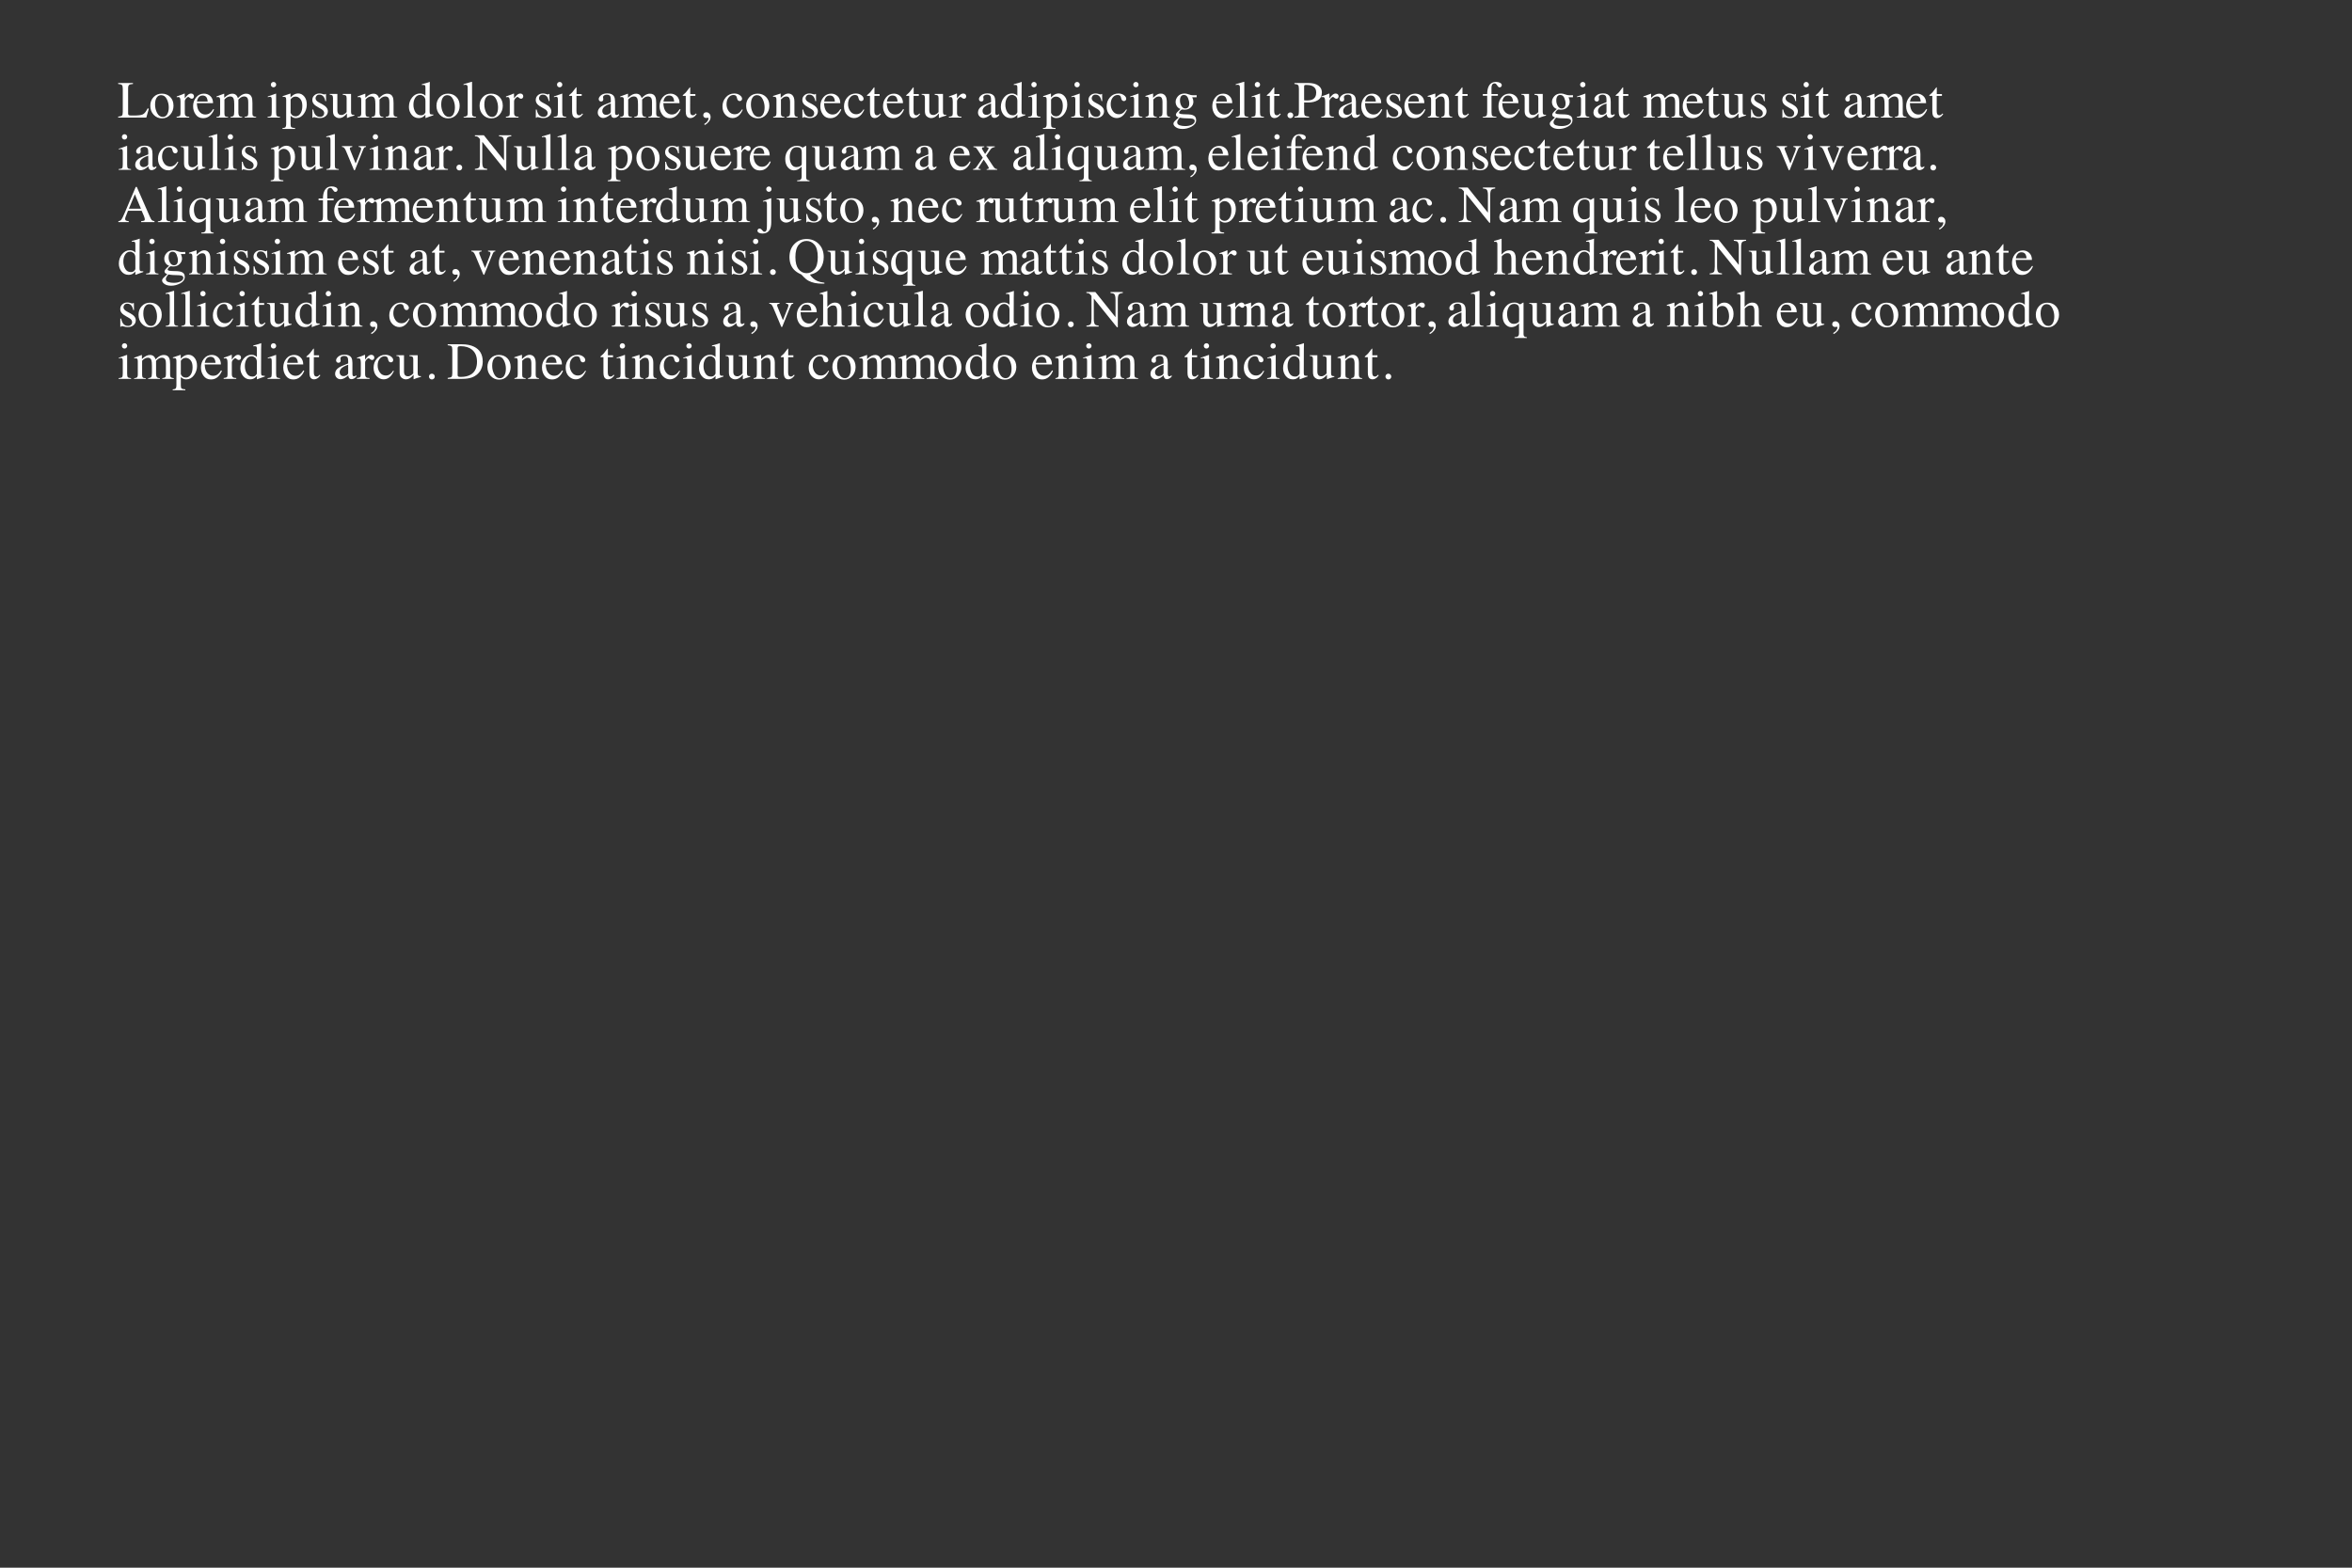 <?xml version="1.0" encoding="UTF-8"?>
<svg xmlns="http://www.w3.org/2000/svg" xmlns:xlink="http://www.w3.org/1999/xlink" width="600pt" height="400pt" viewBox="0 0 600 400" version="1.1">
<rect x="0" y="0" width="600" height="400" fill="#333333" stroke="none"/>
<defs>
<g>
<symbol overflow="visible" id="glyph0-0">
<path style="stroke:none;" d="M 0.215 0 L 0.215 -8.82 L 9.316 -8.82 L 9.316 0 Z M 8.117 -1.199 L 8.117 -7.625 L 1.414 -7.625 L 1.414 -1.199 Z "/>
</symbol>
<symbol overflow="visible" id="glyph0-1">
<path style="stroke:none;" d="M 0.148 -0.242 C 0.641 -0.293 0.957 -0.379 1.102 -0.504 C 1.25 -0.629 1.32 -0.941 1.32 -1.445 L 1.32 -7.375 C 1.32 -7.848 1.25 -8.16 1.105 -8.305 C 0.965 -8.449 0.645 -8.539 0.148 -8.574 L 0.148 -8.82 L 3.918 -8.82 L 3.918 -8.574 C 3.43 -8.547 3.102 -8.469 2.934 -8.332 C 2.766 -8.199 2.684 -7.91 2.684 -7.469 L 2.684 -1.062 C 2.684 -0.914 2.707 -0.797 2.758 -0.711 C 2.809 -0.629 2.918 -0.574 3.086 -0.555 C 3.188 -0.539 3.289 -0.531 3.402 -0.527 C 3.512 -0.523 3.719 -0.52 4.023 -0.52 C 5.207 -0.52 6.008 -0.617 6.426 -0.812 C 6.844 -1.008 7.246 -1.508 7.637 -2.312 L 7.977 -2.312 L 7.324 0 L 0.148 0 Z "/>
</symbol>
<symbol overflow="visible" id="glyph0-2">
<path style="stroke:none;" d="M 0.34 -3.02 C 0.34 -3.883 0.613 -4.613 1.16 -5.211 C 1.711 -5.809 2.418 -6.105 3.281 -6.105 C 4.141 -6.105 4.852 -5.824 5.418 -5.262 C 5.98 -4.695 6.262 -3.945 6.262 -3.008 C 6.262 -2.145 5.988 -1.395 5.441 -0.754 C 4.895 -0.117 4.188 0.203 3.32 0.203 C 2.488 0.203 1.781 -0.105 1.203 -0.715 C 0.625 -1.328 0.34 -2.098 0.34 -3.02 Z M 3.098 -5.715 C 2.754 -5.715 2.457 -5.602 2.207 -5.379 C 1.773 -4.984 1.555 -4.301 1.555 -3.332 C 1.555 -2.559 1.73 -1.84 2.078 -1.172 C 2.43 -0.504 2.914 -0.168 3.535 -0.168 C 4.02 -0.168 4.395 -0.395 4.656 -0.84 C 4.922 -1.285 5.051 -1.871 5.051 -2.598 C 5.051 -3.348 4.887 -4.055 4.551 -4.719 C 4.215 -5.383 3.734 -5.715 3.098 -5.715 Z "/>
</symbol>
<symbol overflow="visible" id="glyph0-3">
<path style="stroke:none;" d="M 0.059 -0.215 C 0.457 -0.25 0.723 -0.32 0.852 -0.426 C 0.984 -0.531 1.047 -0.758 1.047 -1.105 L 1.047 -4.043 C 1.047 -4.473 1.008 -4.781 0.926 -4.965 C 0.848 -5.148 0.699 -5.242 0.488 -5.242 C 0.445 -5.242 0.387 -5.234 0.316 -5.223 C 0.246 -5.215 0.168 -5.199 0.09 -5.184 L 0.09 -5.398 C 0.34 -5.484 0.594 -5.574 0.852 -5.664 C 1.113 -5.754 1.293 -5.82 1.395 -5.859 C 1.609 -5.941 1.832 -6.035 2.062 -6.141 C 2.094 -6.141 2.113 -6.129 2.117 -6.105 C 2.125 -6.086 2.129 -6.039 2.129 -5.969 L 2.129 -4.902 C 2.406 -5.289 2.676 -5.59 2.934 -5.809 C 3.191 -6.023 3.461 -6.133 3.738 -6.133 C 3.957 -6.133 4.137 -6.066 4.277 -5.934 C 4.418 -5.801 4.484 -5.637 4.484 -5.438 C 4.484 -5.258 4.434 -5.109 4.324 -4.988 C 4.219 -4.867 4.086 -4.805 3.926 -4.805 C 3.762 -4.805 3.594 -4.879 3.426 -5.031 C 3.262 -5.184 3.129 -5.262 3.035 -5.262 C 2.883 -5.262 2.695 -5.137 2.473 -4.891 C 2.254 -4.648 2.141 -4.395 2.141 -4.133 L 2.141 -1.199 C 2.141 -0.824 2.23 -0.566 2.402 -0.418 C 2.574 -0.273 2.863 -0.207 3.27 -0.215 L 3.27 0 L 0.059 0 Z "/>
</symbol>
<symbol overflow="visible" id="glyph0-4">
<path style="stroke:none;" d="M 3.055 -6.105 C 3.664 -6.105 4.203 -5.895 4.66 -5.473 C 5.121 -5.051 5.352 -4.449 5.352 -3.672 L 1.219 -3.672 C 1.262 -2.664 1.488 -1.93 1.902 -1.473 C 2.312 -1.012 2.801 -0.781 3.367 -0.781 C 3.82 -0.781 4.207 -0.902 4.52 -1.141 C 4.832 -1.379 5.121 -1.715 5.383 -2.156 L 5.613 -2.078 C 5.434 -1.527 5.102 -1.016 4.613 -0.547 C 4.125 -0.078 3.527 0.156 2.82 0.156 C 2.004 0.156 1.371 -0.152 0.926 -0.77 C 0.48 -1.387 0.262 -2.094 0.262 -2.898 C 0.262 -3.77 0.52 -4.523 1.035 -5.156 C 1.551 -5.789 2.223 -6.105 3.055 -6.105 Z M 2.676 -5.633 C 2.18 -5.633 1.805 -5.414 1.543 -4.973 C 1.402 -4.738 1.305 -4.445 1.242 -4.09 L 3.992 -4.09 C 3.945 -4.523 3.859 -4.848 3.742 -5.059 C 3.531 -5.441 3.176 -5.633 2.676 -5.633 Z "/>
</symbol>
<symbol overflow="visible" id="glyph0-5">
<path style="stroke:none;" d="M 0.215 -0.168 C 0.555 -0.199 0.777 -0.258 0.891 -0.34 C 1.066 -0.465 1.152 -0.715 1.152 -1.094 L 1.152 -4.461 C 1.152 -4.781 1.109 -4.992 1.023 -5.09 C 0.941 -5.191 0.801 -5.242 0.605 -5.242 C 0.516 -5.242 0.445 -5.238 0.398 -5.227 C 0.355 -5.219 0.301 -5.203 0.242 -5.184 L 0.242 -5.41 L 0.711 -5.566 C 0.879 -5.621 1.156 -5.727 1.543 -5.871 C 1.93 -6.02 2.133 -6.094 2.156 -6.094 C 2.176 -6.094 2.191 -6.082 2.195 -6.062 C 2.199 -6.039 2.199 -6 2.199 -5.938 L 2.199 -5.059 C 2.629 -5.449 3 -5.719 3.312 -5.867 C 3.625 -6.02 3.949 -6.094 4.277 -6.094 C 4.723 -6.094 5.082 -5.941 5.344 -5.637 C 5.484 -5.473 5.598 -5.25 5.691 -4.969 C 6.012 -5.293 6.293 -5.535 6.531 -5.691 C 6.941 -5.961 7.363 -6.094 7.793 -6.094 C 8.492 -6.094 8.957 -5.809 9.191 -5.242 C 9.328 -4.922 9.395 -4.41 9.395 -3.719 L 9.395 -1.016 C 9.395 -0.707 9.461 -0.496 9.598 -0.387 C 9.734 -0.277 9.98 -0.203 10.34 -0.168 L 10.34 0 L 7.402 0 L 7.402 -0.184 C 7.781 -0.219 8.027 -0.293 8.148 -0.41 C 8.266 -0.527 8.328 -0.766 8.328 -1.125 L 8.328 -3.934 C 8.328 -4.355 8.281 -4.664 8.191 -4.863 C 8.031 -5.219 7.715 -5.398 7.246 -5.398 C 6.965 -5.398 6.684 -5.305 6.406 -5.117 C 6.246 -5.008 6.047 -4.836 5.812 -4.598 L 5.812 -1.262 C 5.812 -0.91 5.875 -0.645 6 -0.461 C 6.125 -0.281 6.383 -0.184 6.785 -0.168 L 6.785 0 L 3.797 0 L 3.797 -0.168 C 4.207 -0.223 4.469 -0.32 4.582 -0.469 C 4.695 -0.617 4.754 -0.98 4.754 -1.555 L 4.754 -3.379 C 4.754 -4.047 4.711 -4.508 4.621 -4.758 C 4.48 -5.184 4.176 -5.398 3.711 -5.398 C 3.445 -5.398 3.188 -5.324 2.93 -5.18 C 2.672 -5.035 2.449 -4.844 2.254 -4.609 L 2.254 -1.047 C 2.254 -0.719 2.309 -0.492 2.426 -0.363 C 2.539 -0.238 2.789 -0.172 3.176 -0.168 L 3.176 0 L 0.215 0 Z "/>
</symbol>
<symbol overflow="visible" id="glyph0-6">
<g>
</g>
</symbol>
<symbol overflow="visible" id="glyph0-7">
<path style="stroke:none;" d="M 1.094 -8.406 C 1.094 -8.594 1.16 -8.754 1.289 -8.887 C 1.418 -9.02 1.578 -9.09 1.77 -9.09 C 1.957 -9.09 2.117 -9.023 2.25 -8.891 C 2.383 -8.758 2.449 -8.598 2.449 -8.406 C 2.449 -8.219 2.383 -8.059 2.25 -7.926 C 2.117 -7.793 1.957 -7.727 1.77 -7.727 C 1.578 -7.727 1.418 -7.793 1.289 -7.926 C 1.16 -8.059 1.094 -8.219 1.094 -8.406 Z M 0.262 -0.184 C 0.727 -0.227 1.02 -0.305 1.141 -0.418 C 1.262 -0.535 1.32 -0.848 1.32 -1.355 L 1.32 -4.461 C 1.32 -4.742 1.301 -4.938 1.262 -5.047 C 1.199 -5.223 1.062 -5.312 0.852 -5.312 C 0.805 -5.312 0.758 -5.309 0.711 -5.301 C 0.668 -5.293 0.535 -5.258 0.32 -5.195 L 0.32 -5.398 L 0.598 -5.488 C 1.359 -5.734 1.887 -5.922 2.188 -6.047 C 2.309 -6.102 2.387 -6.125 2.422 -6.125 C 2.43 -6.094 2.434 -6.062 2.434 -6.027 L 2.434 -1.355 C 2.434 -0.859 2.496 -0.551 2.613 -0.422 C 2.734 -0.297 3.004 -0.219 3.426 -0.184 L 3.426 0 L 0.262 0 Z "/>
</symbol>
<symbol overflow="visible" id="glyph0-8">
<path style="stroke:none;" d="M 2.129 -1.199 C 2.242 -0.902 2.41 -0.684 2.633 -0.535 C 2.855 -0.391 3.121 -0.32 3.426 -0.32 C 3.895 -0.32 4.293 -0.551 4.625 -1.02 C 4.957 -1.484 5.125 -2.137 5.125 -2.969 C 5.125 -3.766 4.949 -4.363 4.605 -4.758 C 4.262 -5.152 3.859 -5.352 3.406 -5.352 C 3.086 -5.352 2.789 -5.254 2.527 -5.055 C 2.262 -4.859 2.129 -4.664 2.129 -4.473 Z M 0.059 2.688 C 0.465 2.664 0.727 2.574 0.836 2.43 C 0.945 2.281 1.004 2.047 1.004 1.73 L 1.004 -4.52 C 1.004 -4.848 0.961 -5.059 0.883 -5.152 C 0.801 -5.246 0.652 -5.293 0.43 -5.293 C 0.383 -5.293 0.336 -5.289 0.297 -5.285 C 0.254 -5.281 0.195 -5.273 0.117 -5.262 L 0.117 -5.477 L 0.734 -5.676 C 0.758 -5.68 1.195 -5.832 2.043 -6.125 C 2.066 -6.125 2.082 -6.117 2.094 -6.098 C 2.105 -6.078 2.109 -6.055 2.109 -6.027 L 2.109 -5.148 C 2.395 -5.438 2.648 -5.648 2.863 -5.789 C 3.254 -6.031 3.656 -6.152 4.07 -6.152 C 4.668 -6.152 5.184 -5.898 5.613 -5.387 C 6.047 -4.879 6.262 -4.18 6.262 -3.293 C 6.262 -2.426 6.004 -1.637 5.484 -0.93 C 4.965 -0.223 4.312 0.129 3.527 0.129 C 3.285 0.129 3.074 0.102 2.898 0.039 C 2.621 -0.051 2.363 -0.219 2.129 -0.461 L 2.129 1.668 C 2.129 2.105 2.199 2.375 2.344 2.473 C 2.488 2.574 2.801 2.641 3.281 2.676 L 3.281 2.902 L 0.059 2.902 Z "/>
</symbol>
<symbol overflow="visible" id="glyph0-9">
<path style="stroke:none;" d="M 0.691 -2.051 L 0.906 -2.051 C 1.004 -1.555 1.141 -1.176 1.309 -0.91 C 1.613 -0.426 2.059 -0.184 2.645 -0.184 C 2.969 -0.184 3.227 -0.273 3.414 -0.453 C 3.602 -0.633 3.699 -0.867 3.699 -1.152 C 3.699 -1.336 3.645 -1.512 3.535 -1.68 C 3.426 -1.848 3.234 -2.016 2.961 -2.176 L 2.234 -2.59 C 1.699 -2.879 1.305 -3.168 1.055 -3.457 C 0.805 -3.746 0.676 -4.09 0.676 -4.484 C 0.676 -4.973 0.852 -5.371 1.199 -5.684 C 1.547 -5.996 1.98 -6.152 2.508 -6.152 C 2.738 -6.152 2.988 -6.109 3.266 -6.023 C 3.539 -5.938 3.695 -5.891 3.73 -5.891 C 3.809 -5.891 3.863 -5.902 3.898 -5.926 C 3.934 -5.945 3.965 -5.98 3.992 -6.027 L 4.148 -6.027 L 4.191 -4.211 L 3.992 -4.211 C 3.906 -4.633 3.785 -4.961 3.641 -5.195 C 3.371 -5.629 2.98 -5.848 2.473 -5.848 C 2.168 -5.848 1.93 -5.754 1.758 -5.566 C 1.586 -5.379 1.496 -5.16 1.496 -4.91 C 1.496 -4.512 1.797 -4.152 2.395 -3.84 L 3.254 -3.379 C 4.18 -2.875 4.641 -2.289 4.641 -1.621 C 4.641 -1.109 4.449 -0.691 4.066 -0.363 C 3.684 -0.039 3.18 0.125 2.559 0.125 C 2.297 0.125 2.004 0.082 1.672 -0.008 C 1.344 -0.094 1.148 -0.137 1.086 -0.137 C 1.035 -0.137 0.988 -0.117 0.949 -0.082 C 0.91 -0.043 0.883 0 0.859 0.051 L 0.691 0.051 Z "/>
</symbol>
<symbol overflow="visible" id="glyph0-10">
<path style="stroke:none;" d="M 2.062 -6.027 L 2.062 -1.863 C 2.062 -1.566 2.105 -1.332 2.188 -1.152 C 2.348 -0.824 2.645 -0.656 3.074 -0.656 C 3.367 -0.656 3.656 -0.754 3.938 -0.949 C 4.098 -1.059 4.262 -1.207 4.426 -1.398 L 4.426 -4.969 C 4.426 -5.301 4.363 -5.52 4.23 -5.625 C 4.102 -5.73 3.84 -5.793 3.449 -5.812 L 3.449 -6.027 L 5.555 -6.027 L 5.555 -1.445 C 5.555 -1.148 5.605 -0.945 5.711 -0.836 C 5.82 -0.727 6.043 -0.676 6.387 -0.691 L 6.387 -0.508 C 6.148 -0.441 5.973 -0.395 5.859 -0.359 C 5.746 -0.328 5.559 -0.27 5.293 -0.184 C 5.18 -0.145 4.934 -0.051 4.551 0.098 C 4.527 0.098 4.516 0.086 4.512 0.066 C 4.508 0.047 4.504 0.027 4.504 0 L 4.504 -1.047 C 4.211 -0.695 3.941 -0.438 3.699 -0.266 C 3.328 -0.008 2.938 0.125 2.527 0.125 C 2.148 0.125 1.793 -0.012 1.457 -0.281 C 1.121 -0.547 0.949 -0.988 0.949 -1.613 L 0.949 -4.992 C 0.949 -5.34 0.875 -5.574 0.73 -5.691 C 0.633 -5.766 0.43 -5.816 0.117 -5.848 L 0.117 -6.027 Z "/>
</symbol>
<symbol overflow="visible" id="glyph0-11">
<path style="stroke:none;" d="M 3.156 -6.152 C 3.473 -6.152 3.766 -6.082 4.031 -5.945 C 4.203 -5.852 4.371 -5.727 4.531 -5.566 L 4.531 -7.637 C 4.531 -7.902 4.5 -8.082 4.441 -8.184 C 4.383 -8.285 4.246 -8.332 4.023 -8.332 C 3.973 -8.332 3.926 -8.332 3.887 -8.328 C 3.848 -8.324 3.762 -8.312 3.625 -8.301 L 3.625 -8.516 L 4.16 -8.652 C 4.355 -8.703 4.551 -8.758 4.746 -8.816 C 4.941 -8.871 5.113 -8.926 5.262 -8.977 C 5.332 -9 5.445 -9.039 5.605 -9.102 L 5.645 -9.09 L 5.633 -8.406 C 5.629 -8.156 5.621 -7.902 5.617 -7.641 C 5.613 -7.379 5.613 -7.117 5.613 -6.863 L 5.598 -1.543 C 5.598 -1.262 5.633 -1.062 5.703 -0.949 C 5.773 -0.836 5.957 -0.781 6.258 -0.781 C 6.305 -0.781 6.352 -0.781 6.398 -0.785 C 6.445 -0.785 6.496 -0.793 6.543 -0.801 L 6.543 -0.586 C 6.516 -0.578 6.203 -0.469 5.598 -0.262 L 4.578 0.125 L 4.531 0.066 L 4.531 -0.734 C 4.289 -0.469 4.078 -0.281 3.898 -0.168 C 3.582 0.027 3.215 0.125 2.801 0.125 C 2.062 0.125 1.465 -0.16 1.004 -0.73 C 0.547 -1.301 0.32 -1.965 0.32 -2.715 C 0.32 -3.656 0.594 -4.465 1.141 -5.141 C 1.691 -5.816 2.363 -6.152 3.156 -6.152 Z M 3.398 -0.578 C 3.738 -0.578 4.012 -0.68 4.219 -0.879 C 4.426 -1.078 4.531 -1.266 4.531 -1.445 L 4.531 -4.238 C 4.531 -4.801 4.379 -5.199 4.078 -5.434 C 3.777 -5.664 3.484 -5.781 3.195 -5.781 C 2.648 -5.781 2.223 -5.539 1.922 -5.055 C 1.617 -4.57 1.465 -3.977 1.465 -3.27 C 1.465 -2.57 1.625 -1.945 1.949 -1.398 C 2.273 -0.852 2.758 -0.578 3.398 -0.578 Z "/>
</symbol>
<symbol overflow="visible" id="glyph0-12">
<path style="stroke:none;" d="M 0.273 -0.184 C 0.676 -0.223 0.949 -0.301 1.094 -0.426 C 1.238 -0.551 1.309 -0.793 1.309 -1.152 L 1.309 -7.512 C 1.309 -7.801 1.285 -7.996 1.238 -8.105 C 1.152 -8.289 0.973 -8.379 0.711 -8.379 C 0.648 -8.379 0.582 -8.371 0.512 -8.359 C 0.441 -8.348 0.348 -8.328 0.242 -8.301 L 0.242 -8.516 C 0.828 -8.672 1.531 -8.879 2.355 -9.141 C 2.387 -9.141 2.406 -9.129 2.41 -9.102 C 2.418 -9.074 2.422 -9.02 2.422 -8.934 L 2.422 -1.125 C 2.422 -0.75 2.488 -0.504 2.617 -0.395 C 2.746 -0.285 3.016 -0.211 3.426 -0.184 L 3.426 0 L 0.273 0 Z "/>
</symbol>
<symbol overflow="visible" id="glyph0-13">
<path style="stroke:none;" d="M 3.391 -6.004 L 3.391 -5.535 L 2.062 -5.535 L 2.051 -1.785 C 2.051 -1.453 2.078 -1.203 2.137 -1.035 C 2.238 -0.734 2.445 -0.586 2.746 -0.586 C 2.902 -0.586 3.039 -0.621 3.152 -0.695 C 3.27 -0.77 3.402 -0.887 3.547 -1.047 L 3.719 -0.906 L 3.574 -0.711 C 3.348 -0.406 3.109 -0.191 2.859 -0.066 C 2.605 0.059 2.363 0.125 2.129 0.125 C 1.617 0.125 1.27 -0.105 1.086 -0.559 C 0.988 -0.809 0.938 -1.148 0.938 -1.59 L 0.938 -5.535 L 0.227 -5.535 C 0.207 -5.547 0.191 -5.559 0.18 -5.574 C 0.168 -5.586 0.164 -5.602 0.164 -5.625 C 0.164 -5.668 0.172 -5.703 0.191 -5.727 C 0.211 -5.75 0.273 -5.805 0.379 -5.891 C 0.676 -6.141 0.895 -6.34 1.023 -6.492 C 1.156 -6.648 1.469 -7.055 1.961 -7.715 C 2.016 -7.715 2.051 -7.711 2.059 -7.703 C 2.07 -7.695 2.078 -7.66 2.078 -7.605 L 2.078 -6.004 Z "/>
</symbol>
<symbol overflow="visible" id="glyph0-14">
<path style="stroke:none;" d="M 3.82 -3.605 C 3.32 -3.441 2.91 -3.258 2.586 -3.059 C 1.961 -2.672 1.648 -2.234 1.648 -1.746 C 1.648 -1.352 1.777 -1.059 2.039 -0.871 C 2.207 -0.75 2.395 -0.691 2.605 -0.691 C 2.891 -0.691 3.164 -0.77 3.426 -0.93 C 3.691 -1.09 3.82 -1.297 3.82 -1.543 Z M 0.488 -1.297 C 0.488 -1.926 0.805 -2.449 1.434 -2.871 C 1.832 -3.133 2.629 -3.484 3.82 -3.934 L 3.82 -4.484 C 3.82 -4.93 3.777 -5.238 3.691 -5.41 C 3.543 -5.699 3.238 -5.848 2.773 -5.848 C 2.551 -5.848 2.34 -5.789 2.141 -5.676 C 1.941 -5.559 1.844 -5.398 1.844 -5.195 C 1.844 -5.145 1.852 -5.055 1.875 -4.93 C 1.898 -4.809 1.906 -4.73 1.906 -4.695 C 1.906 -4.453 1.828 -4.281 1.668 -4.188 C 1.574 -4.129 1.469 -4.102 1.34 -4.102 C 1.145 -4.102 0.996 -4.164 0.891 -4.293 C 0.789 -4.422 0.734 -4.562 0.734 -4.719 C 0.734 -5.023 0.922 -5.34 1.297 -5.672 C 1.672 -6.004 2.223 -6.172 2.949 -6.172 C 3.793 -6.172 4.363 -5.898 4.66 -5.352 C 4.82 -5.051 4.902 -4.617 4.902 -4.043 L 4.902 -1.434 C 4.902 -1.18 4.918 -1.008 4.953 -0.91 C 5.012 -0.742 5.129 -0.656 5.305 -0.656 C 5.406 -0.656 5.488 -0.672 5.555 -0.703 C 5.617 -0.734 5.73 -0.809 5.891 -0.926 L 5.891 -0.586 C 5.754 -0.418 5.602 -0.277 5.441 -0.168 C 5.199 -0.004 4.953 0.078 4.699 0.078 C 4.406 0.078 4.191 -0.016 4.059 -0.207 C 3.926 -0.398 3.855 -0.629 3.84 -0.891 C 3.512 -0.605 3.23 -0.395 2.996 -0.254 C 2.602 -0.02 2.223 0.098 1.867 0.098 C 1.496 0.098 1.172 -0.035 0.898 -0.297 C 0.625 -0.559 0.488 -0.891 0.488 -1.297 Z "/>
</symbol>
<symbol overflow="visible" id="glyph0-15">
<path style="stroke:none;" d="M 3.27 -0.137 C 3.27 0.301 3.109 0.711 2.793 1.086 C 2.477 1.465 2.137 1.734 1.77 1.902 L 1.648 1.641 C 2.062 1.406 2.352 1.152 2.508 0.879 C 2.668 0.605 2.746 0.379 2.746 0.195 C 2.746 0.133 2.727 0.094 2.688 0.078 C 2.648 0.062 2.609 0.051 2.566 0.051 L 2.129 0.098 C 1.945 0.098 1.781 0.039 1.629 -0.082 C 1.477 -0.199 1.398 -0.375 1.398 -0.598 C 1.398 -0.773 1.461 -0.941 1.59 -1.105 C 1.715 -1.27 1.922 -1.355 2.207 -1.355 C 2.48 -1.355 2.727 -1.246 2.941 -1.031 C 3.16 -0.816 3.27 -0.52 3.27 -0.137 Z "/>
</symbol>
<symbol overflow="visible" id="glyph0-16">
<path style="stroke:none;" d="M 3.312 -6.141 C 3.855 -6.141 4.324 -6 4.715 -5.719 C 5.109 -5.438 5.305 -5.133 5.305 -4.797 C 5.305 -4.656 5.258 -4.52 5.156 -4.398 C 5.055 -4.273 4.902 -4.211 4.695 -4.211 C 4.543 -4.211 4.41 -4.266 4.293 -4.367 C 4.18 -4.473 4.094 -4.625 4.043 -4.824 L 3.965 -5.137 C 3.91 -5.367 3.812 -5.531 3.672 -5.625 C 3.527 -5.715 3.34 -5.762 3.105 -5.762 C 2.609 -5.762 2.191 -5.547 1.852 -5.113 C 1.512 -4.684 1.34 -4.109 1.34 -3.391 C 1.34 -2.734 1.527 -2.148 1.902 -1.629 C 2.277 -1.105 2.785 -0.848 3.426 -0.848 C 3.875 -0.848 4.277 -0.992 4.629 -1.289 C 4.828 -1.457 5.055 -1.727 5.305 -2.098 L 5.488 -1.984 C 5.242 -1.465 4.98 -1.051 4.707 -0.75 C 4.184 -0.168 3.574 0.125 2.883 0.125 C 2.207 0.125 1.609 -0.145 1.086 -0.676 C 0.566 -1.211 0.305 -1.938 0.305 -2.852 C 0.305 -3.75 0.59 -4.523 1.16 -5.168 C 1.727 -5.816 2.445 -6.141 3.312 -6.141 Z "/>
</symbol>
<symbol overflow="visible" id="glyph0-17">
<path style="stroke:none;" d="M 0.242 -0.184 C 0.551 -0.223 0.766 -0.297 0.887 -0.414 C 1.012 -0.527 1.074 -0.785 1.074 -1.184 L 1.074 -4.484 C 1.074 -4.762 1.047 -4.957 0.996 -5.07 C 0.914 -5.234 0.746 -5.32 0.488 -5.32 C 0.449 -5.32 0.41 -5.316 0.367 -5.312 C 0.328 -5.309 0.277 -5.301 0.215 -5.293 L 0.215 -5.52 C 0.395 -5.574 0.812 -5.707 1.477 -5.926 L 2.09 -6.125 C 2.121 -6.125 2.137 -6.117 2.145 -6.094 C 2.152 -6.07 2.156 -6.043 2.156 -6.004 L 2.156 -5.047 C 2.555 -5.418 2.867 -5.676 3.094 -5.812 C 3.43 -6.027 3.781 -6.133 4.148 -6.133 C 4.441 -6.133 4.711 -6.047 4.953 -5.879 C 5.422 -5.551 5.656 -4.961 5.656 -4.113 L 5.656 -1.074 C 5.656 -0.762 5.719 -0.535 5.848 -0.398 C 5.973 -0.258 6.184 -0.188 6.477 -0.184 L 6.477 0 L 3.699 0 L 3.699 -0.184 C 4.016 -0.227 4.234 -0.312 4.363 -0.445 C 4.488 -0.578 4.551 -0.867 4.551 -1.309 L 4.551 -4.09 C 4.551 -4.461 4.48 -4.77 4.344 -5.016 C 4.203 -5.262 3.949 -5.383 3.574 -5.383 C 3.316 -5.383 3.059 -5.297 2.793 -5.125 C 2.645 -5.023 2.453 -4.859 2.219 -4.629 L 2.219 -0.984 C 2.219 -0.672 2.289 -0.461 2.43 -0.355 C 2.566 -0.25 2.785 -0.191 3.086 -0.184 L 3.086 0 L 0.242 0 Z "/>
</symbol>
<symbol overflow="visible" id="glyph0-18">
<path style="stroke:none;" d="M 1.309 1.203 C 1.309 1.57 1.512 1.82 1.922 1.961 C 2.332 2.098 2.805 2.168 3.332 2.168 C 4.055 2.168 4.641 2.043 5.09 1.793 C 5.543 1.543 5.77 1.238 5.77 0.871 C 5.77 0.582 5.586 0.387 5.223 0.293 C 4.996 0.238 4.566 0.203 3.938 0.195 C 3.777 0.191 3.609 0.184 3.43 0.18 C 3.254 0.172 3.09 0.164 2.941 0.156 C 2.848 0.152 2.691 0.133 2.48 0.105 C 2.27 0.074 2.109 0.047 2.004 0.027 C 1.953 0.027 1.824 0.164 1.621 0.438 C 1.414 0.715 1.309 0.969 1.309 1.203 Z M 2.156 -2.188 C 1.762 -2.316 1.453 -2.551 1.234 -2.883 C 1.016 -3.219 0.906 -3.594 0.906 -4.012 C 0.906 -4.52 1.105 -5 1.512 -5.457 C 1.914 -5.91 2.484 -6.141 3.223 -6.141 C 3.539 -6.141 3.891 -6.062 4.27 -5.914 C 4.652 -5.766 5.02 -5.691 5.371 -5.691 C 5.461 -5.691 5.602 -5.691 5.785 -5.699 C 5.969 -5.707 6.102 -5.711 6.184 -5.711 L 6.262 -5.711 L 6.262 -5.184 L 5.137 -5.184 C 5.215 -5 5.277 -4.84 5.32 -4.707 C 5.395 -4.457 5.43 -4.215 5.43 -3.992 C 5.43 -3.496 5.223 -3.043 4.812 -2.625 C 4.402 -2.211 3.852 -2.004 3.156 -2.004 C 3.047 -2.004 2.855 -2.023 2.57 -2.062 C 2.445 -2.062 2.281 -1.957 2.074 -1.746 C 1.867 -1.531 1.766 -1.359 1.766 -1.223 C 1.766 -1.086 1.918 -0.984 2.219 -0.918 C 2.418 -0.875 2.641 -0.852 2.883 -0.852 C 4 -0.852 4.758 -0.789 5.156 -0.664 C 5.812 -0.461 6.141 -0.023 6.141 0.652 C 6.141 1.336 5.758 1.883 4.988 2.293 C 4.223 2.699 3.449 2.902 2.668 2.902 C 1.957 2.902 1.395 2.758 0.977 2.469 C 0.559 2.18 0.352 1.879 0.352 1.562 C 0.352 1.406 0.406 1.254 0.516 1.102 C 0.629 0.953 0.848 0.73 1.172 0.438 L 1.602 0.051 L 1.68 -0.027 C 1.48 -0.105 1.332 -0.18 1.23 -0.254 C 1.059 -0.387 0.969 -0.543 0.969 -0.715 C 0.969 -0.875 1.043 -1.055 1.195 -1.246 C 1.344 -1.441 1.664 -1.754 2.156 -2.188 Z M 3.391 -2.316 C 3.629 -2.316 3.832 -2.383 3.992 -2.512 C 4.25 -2.723 4.383 -3.082 4.383 -3.602 C 4.383 -4.012 4.277 -4.477 4.066 -4.992 C 3.855 -5.508 3.504 -5.77 3.016 -5.77 C 2.59 -5.77 2.297 -5.566 2.137 -5.164 C 2.055 -4.949 2.012 -4.688 2.012 -4.375 C 2.012 -3.844 2.141 -3.371 2.395 -2.949 C 2.652 -2.527 2.984 -2.316 3.391 -2.316 Z "/>
</symbol>
<symbol overflow="visible" id="glyph0-19">
<path style="stroke:none;" d="M 2.176 0.156 C 1.965 0.156 1.789 0.082 1.648 -0.062 C 1.504 -0.207 1.434 -0.383 1.434 -0.586 C 1.434 -0.789 1.504 -0.965 1.648 -1.105 C 1.797 -1.25 1.969 -1.32 2.176 -1.32 C 2.379 -1.32 2.551 -1.25 2.695 -1.105 C 2.84 -0.965 2.91 -0.789 2.91 -0.586 C 2.91 -0.383 2.84 -0.207 2.699 -0.062 C 2.559 0.082 2.383 0.156 2.176 0.156 Z "/>
</symbol>
<symbol overflow="visible" id="glyph0-20">
<path style="stroke:none;" d="M 5.77 -6.398 C 5.77 -7.215 5.418 -7.777 4.715 -8.078 C 4.336 -8.242 3.859 -8.328 3.281 -8.328 C 3.008 -8.328 2.84 -8.301 2.777 -8.246 C 2.715 -8.191 2.684 -8.07 2.684 -7.883 L 2.684 -4.406 C 2.922 -4.387 3.078 -4.371 3.152 -4.367 C 3.227 -4.363 3.297 -4.363 3.367 -4.363 C 3.977 -4.363 4.461 -4.449 4.812 -4.621 C 5.449 -4.938 5.77 -5.531 5.77 -6.398 Z M 0.215 -0.242 C 0.723 -0.289 1.039 -0.391 1.164 -0.543 C 1.289 -0.699 1.355 -1.051 1.355 -1.602 L 1.355 -7.375 C 1.355 -7.84 1.285 -8.148 1.141 -8.293 C 1 -8.441 0.691 -8.535 0.215 -8.574 L 0.215 -8.82 L 3.73 -8.82 C 4.859 -8.82 5.723 -8.602 6.32 -8.164 C 6.922 -7.727 7.219 -7.148 7.219 -6.434 C 7.219 -5.527 6.887 -4.867 6.223 -4.461 C 5.559 -4.051 4.73 -3.848 3.73 -3.848 C 3.586 -3.848 3.402 -3.852 3.18 -3.855 C 2.957 -3.863 2.789 -3.867 2.684 -3.867 L 2.684 -1.445 C 2.684 -0.941 2.758 -0.625 2.914 -0.496 C 3.066 -0.363 3.41 -0.281 3.945 -0.242 L 3.945 0 L 0.215 0 Z "/>
</symbol>
<symbol overflow="visible" id="glyph0-21">
<path style="stroke:none;" d="M 0.262 -0.184 C 0.723 -0.203 1.023 -0.289 1.168 -0.438 C 1.312 -0.59 1.387 -0.906 1.387 -1.387 L 1.387 -5.566 L 0.273 -5.566 L 0.273 -6.004 L 1.387 -6.004 C 1.387 -6.688 1.48 -7.27 1.668 -7.742 C 2.023 -8.648 2.676 -9.102 3.625 -9.102 C 4.008 -9.102 4.352 -9.023 4.652 -8.875 C 4.953 -8.723 5.105 -8.52 5.105 -8.262 C 5.105 -8.117 5.051 -7.992 4.949 -7.879 C 4.844 -7.766 4.719 -7.707 4.57 -7.707 C 4.445 -7.707 4.336 -7.746 4.246 -7.82 C 4.152 -7.898 4.047 -8.031 3.918 -8.223 L 3.809 -8.391 C 3.746 -8.484 3.676 -8.559 3.594 -8.621 C 3.512 -8.684 3.395 -8.719 3.25 -8.719 C 2.918 -8.719 2.695 -8.555 2.578 -8.23 C 2.512 -8.055 2.48 -7.828 2.48 -7.547 L 2.48 -6.004 L 4.113 -6.004 L 4.113 -5.566 L 2.492 -5.566 L 2.492 -1.387 C 2.492 -0.895 2.559 -0.582 2.691 -0.445 C 2.824 -0.309 3.172 -0.223 3.73 -0.184 L 3.73 0 L 0.262 0 Z "/>
</symbol>
<symbol overflow="visible" id="glyph0-22">
<path style="stroke:none;" d="M 2.863 -6.047 L 2.863 -5.848 C 2.637 -5.82 2.48 -5.785 2.387 -5.742 C 2.293 -5.699 2.246 -5.602 2.246 -5.457 C 2.246 -5.387 2.254 -5.32 2.273 -5.258 C 2.293 -5.195 2.328 -5.102 2.375 -4.98 L 3.73 -1.613 L 4.902 -4.598 C 4.957 -4.738 5.012 -4.891 5.062 -5.047 C 5.113 -5.203 5.137 -5.32 5.137 -5.402 C 5.137 -5.574 5.055 -5.695 4.895 -5.77 C 4.801 -5.809 4.672 -5.832 4.504 -5.848 L 4.504 -6.047 L 6.355 -6.047 L 6.355 -5.848 C 6.141 -5.828 5.988 -5.758 5.895 -5.633 C 5.801 -5.512 5.668 -5.227 5.488 -4.777 L 3.605 -0.09 C 3.57 -0.008 3.543 0.047 3.523 0.078 C 3.5 0.109 3.469 0.125 3.43 0.125 C 3.387 0.125 3.352 0.098 3.32 0.047 C 3.289 0 3.258 -0.062 3.223 -0.137 L 1.23 -4.902 C 1.07 -5.289 0.898 -5.551 0.715 -5.691 C 0.605 -5.77 0.449 -5.82 0.242 -5.848 L 0.242 -6.047 Z "/>
</symbol>
<symbol overflow="visible" id="glyph0-23">
<path style="stroke:none;" d="M 0.148 -0.242 C 0.699 -0.297 1.055 -0.422 1.211 -0.613 C 1.367 -0.809 1.445 -1.258 1.445 -1.961 L 1.445 -7.84 L 1.262 -8.055 C 1.066 -8.285 0.902 -8.426 0.766 -8.48 C 0.629 -8.535 0.422 -8.566 0.148 -8.574 L 0.148 -8.82 L 2.434 -8.82 L 7.57 -2.402 L 7.57 -6.863 C 7.57 -7.598 7.465 -8.074 7.246 -8.293 C 7.102 -8.438 6.785 -8.531 6.297 -8.574 L 6.297 -8.82 L 9.426 -8.82 L 9.426 -8.574 C 8.918 -8.523 8.582 -8.398 8.41 -8.203 C 8.242 -8.008 8.156 -7.562 8.156 -6.863 L 8.156 0.156 L 7.93 0.156 L 2.031 -7.156 L 2.031 -1.961 C 2.031 -1.23 2.137 -0.754 2.352 -0.535 C 2.488 -0.391 2.801 -0.293 3.281 -0.242 L 3.281 0 L 0.148 0 Z "/>
</symbol>
<symbol overflow="visible" id="glyph0-24">
<path style="stroke:none;" d="M 3.176 -0.695 C 3.281 -0.695 3.422 -0.715 3.598 -0.75 C 3.773 -0.785 3.938 -0.844 4.09 -0.926 C 4.297 -1.039 4.422 -1.137 4.465 -1.223 C 4.508 -1.309 4.531 -1.473 4.531 -1.711 L 4.531 -4.461 C 4.531 -4.805 4.48 -5.07 4.375 -5.262 C 4.18 -5.609 3.812 -5.781 3.27 -5.781 C 2.652 -5.781 2.195 -5.527 1.902 -5.016 C 1.609 -4.508 1.465 -3.922 1.465 -3.27 C 1.465 -2.5 1.613 -1.879 1.91 -1.406 C 2.207 -0.934 2.629 -0.695 3.176 -0.695 Z M 3.328 -6.141 C 3.621 -6.141 3.883 -6.098 4.109 -6.016 C 4.262 -5.965 4.488 -5.852 4.797 -5.676 L 5.52 -6.105 C 5.559 -6.125 5.59 -6.137 5.613 -6.141 C 5.633 -6.121 5.648 -6.109 5.652 -6.102 C 5.656 -6.094 5.656 -6.062 5.656 -6.016 L 5.656 1.902 C 5.656 2.133 5.699 2.301 5.781 2.414 C 5.906 2.586 6.148 2.688 6.512 2.723 L 6.512 2.902 L 3.359 2.902 L 3.359 2.688 C 3.746 2.684 4.031 2.621 4.223 2.492 C 4.41 2.367 4.504 2.086 4.504 1.652 L 4.504 -0.828 C 4.199 -0.527 3.938 -0.312 3.719 -0.184 C 3.352 0.031 2.941 0.137 2.488 0.137 C 1.945 0.137 1.449 -0.113 0.996 -0.613 C 0.543 -1.117 0.32 -1.852 0.32 -2.824 C 0.32 -3.719 0.598 -4.496 1.156 -5.152 C 1.715 -5.809 2.438 -6.141 3.328 -6.141 Z "/>
</symbol>
<symbol overflow="visible" id="glyph0-25">
<path style="stroke:none;" d="M 3.086 -5.984 L 3.086 -5.801 C 2.922 -5.797 2.781 -5.773 2.664 -5.73 C 2.551 -5.691 2.492 -5.605 2.492 -5.477 C 2.492 -5.395 2.609 -5.16 2.84 -4.777 C 2.961 -4.578 3.113 -4.332 3.301 -4.043 C 3.559 -4.395 3.746 -4.672 3.875 -4.871 C 4.086 -5.191 4.191 -5.398 4.191 -5.496 C 4.191 -5.609 4.148 -5.684 4.055 -5.723 C 3.965 -5.762 3.836 -5.789 3.672 -5.801 L 3.672 -5.984 L 5.77 -5.984 L 5.77 -5.801 C 5.547 -5.785 5.34 -5.723 5.148 -5.621 C 4.957 -5.52 4.805 -5.383 4.688 -5.215 L 3.574 -3.605 L 5.293 -1.004 C 5.516 -0.664 5.703 -0.445 5.855 -0.344 C 6.012 -0.246 6.188 -0.191 6.387 -0.184 L 6.387 0 L 3.699 0 L 3.699 -0.184 L 3.887 -0.195 C 3.988 -0.203 4.07 -0.234 4.137 -0.285 C 4.203 -0.34 4.238 -0.402 4.238 -0.48 C 4.238 -0.562 4.156 -0.746 3.992 -1.027 C 3.914 -1.168 3.797 -1.355 3.641 -1.594 C 3.566 -1.711 3.457 -1.875 3.309 -2.082 C 3.164 -2.293 3.043 -2.469 2.941 -2.617 L 1.895 -0.984 C 1.77 -0.789 1.691 -0.656 1.66 -0.594 C 1.629 -0.527 1.613 -0.473 1.613 -0.43 C 1.613 -0.348 1.648 -0.293 1.715 -0.266 C 1.781 -0.242 1.93 -0.211 2.156 -0.184 L 2.156 0 L 0.227 0 L 0.227 -0.184 C 0.461 -0.23 0.637 -0.289 0.75 -0.363 C 0.863 -0.438 1.012 -0.609 1.199 -0.879 L 2.715 -3.086 L 1.465 -4.98 C 1.215 -5.359 1.039 -5.582 0.945 -5.652 C 0.848 -5.723 0.641 -5.77 0.32 -5.801 L 0.32 -5.984 Z "/>
</symbol>
<symbol overflow="visible" id="glyph0-26">
<path style="stroke:none;" d="M 5.949 -3.426 L 4.406 -7.098 L 2.883 -3.426 Z M 0.195 0 L 0.195 -0.242 C 0.539 -0.281 0.797 -0.41 0.965 -0.633 C 1.137 -0.852 1.434 -1.453 1.848 -2.434 L 4.629 -8.977 L 4.891 -8.977 L 8.211 -1.418 C 8.43 -0.914 8.609 -0.605 8.738 -0.484 C 8.871 -0.367 9.094 -0.285 9.406 -0.242 L 9.406 0 L 6.016 0 L 6.016 -0.242 C 6.406 -0.277 6.656 -0.316 6.77 -0.367 C 6.883 -0.418 6.941 -0.539 6.941 -0.734 C 6.941 -0.801 6.918 -0.914 6.875 -1.082 C 6.832 -1.246 6.77 -1.418 6.691 -1.602 L 6.141 -2.883 L 2.648 -2.883 C 2.301 -2.012 2.094 -1.48 2.027 -1.285 C 1.961 -1.094 1.926 -0.941 1.926 -0.828 C 1.926 -0.602 2.02 -0.445 2.199 -0.359 C 2.312 -0.305 2.527 -0.266 2.84 -0.242 L 2.84 0 Z "/>
</symbol>
<symbol overflow="visible" id="glyph0-27">
<path style="stroke:none;" d="M 1.465 -8.406 C 1.465 -8.594 1.531 -8.754 1.66 -8.887 C 1.789 -9.02 1.949 -9.09 2.141 -9.09 C 2.328 -9.09 2.488 -9.02 2.621 -8.887 C 2.754 -8.754 2.82 -8.59 2.82 -8.406 C 2.82 -8.219 2.754 -8.059 2.621 -7.926 C 2.488 -7.793 2.328 -7.727 2.141 -7.727 C 1.949 -7.727 1.789 -7.793 1.66 -7.926 C 1.531 -8.059 1.465 -8.219 1.465 -8.406 Z M -0.234 1.652 C -0.008 1.652 0.211 1.789 0.426 2.062 C 0.641 2.336 0.832 2.473 0.996 2.473 C 1.27 2.473 1.453 2.316 1.551 2 C 1.605 1.809 1.637 1.488 1.641 1.043 C 1.645 0.883 1.648 0.484 1.648 -0.145 L 1.648 -4.426 C 1.648 -4.723 1.617 -4.941 1.562 -5.082 C 1.508 -5.223 1.375 -5.293 1.172 -5.293 C 1.109 -5.293 1.031 -5.281 0.934 -5.262 C 0.836 -5.238 0.734 -5.211 0.633 -5.184 L 0.633 -5.383 L 1.184 -5.566 C 1.32 -5.609 1.492 -5.668 1.707 -5.746 C 1.922 -5.82 2.129 -5.895 2.324 -5.969 L 2.715 -6.105 C 2.73 -6.082 2.742 -6.051 2.742 -6.016 L 2.742 0 C 2.742 0.75 2.645 1.336 2.453 1.758 C 2.105 2.531 1.441 2.918 0.461 2.918 C 0.141 2.918 -0.145 2.852 -0.395 2.723 C -0.645 2.59 -0.77 2.418 -0.77 2.199 C -0.77 2.059 -0.719 1.93 -0.617 1.82 C -0.52 1.711 -0.391 1.652 -0.234 1.652 Z "/>
</symbol>
<symbol overflow="visible" id="glyph0-28">
<path style="stroke:none;" d="M 1.906 -4.406 C 1.906 -3.004 2.184 -1.969 2.734 -1.297 C 3.285 -0.629 3.961 -0.293 4.766 -0.293 C 5.551 -0.293 6.223 -0.621 6.781 -1.273 C 7.34 -1.926 7.617 -2.973 7.617 -4.406 C 7.617 -5.859 7.336 -6.91 6.77 -7.559 C 6.207 -8.207 5.539 -8.527 4.766 -8.527 C 3.969 -8.527 3.289 -8.191 2.738 -7.523 C 2.184 -6.852 1.906 -5.812 1.906 -4.406 Z M 0.398 -4.406 C 0.398 -5.832 0.844 -6.973 1.738 -7.832 C 2.559 -8.617 3.566 -9.012 4.766 -9.012 C 5.945 -9.012 6.949 -8.621 7.773 -7.844 C 8.68 -6.988 9.133 -5.844 9.133 -4.406 C 9.133 -3.27 8.844 -2.309 8.27 -1.523 C 7.645 -0.676 6.758 -0.145 5.613 0.078 C 6.152 0.855 6.801 1.406 7.566 1.73 C 7.996 1.914 8.574 2.047 9.305 2.137 L 9.305 2.375 L 8.758 2.375 C 8.035 2.375 7.398 2.316 6.84 2.199 C 6.281 2.082 5.773 1.906 5.32 1.668 C 4.863 1.434 4.441 1.105 4.051 0.691 C 3.664 0.273 3.449 0.055 3.406 0.031 L 3.234 -0.047 C 2.496 -0.391 1.926 -0.777 1.523 -1.219 C 0.773 -2.031 0.398 -3.094 0.398 -4.406 Z "/>
</symbol>
<symbol overflow="visible" id="glyph0-29">
<path style="stroke:none;" d="M 0.117 -0.184 C 0.473 -0.23 0.707 -0.316 0.816 -0.445 C 0.926 -0.574 0.984 -0.875 0.984 -1.355 L 0.984 -7.605 C 0.984 -7.848 0.953 -8.027 0.887 -8.141 C 0.824 -8.258 0.672 -8.312 0.43 -8.312 C 0.383 -8.312 0.336 -8.309 0.289 -8.305 C 0.242 -8.297 0.191 -8.289 0.137 -8.281 L 0.137 -8.516 C 0.328 -8.57 0.562 -8.641 0.844 -8.719 C 1.125 -8.801 1.316 -8.859 1.426 -8.895 L 2.051 -9.09 L 2.062 -9.043 L 2.062 -5.047 C 2.336 -5.359 2.582 -5.59 2.793 -5.734 C 3.176 -5.996 3.586 -6.125 4.031 -6.125 C 4.734 -6.125 5.211 -5.832 5.469 -5.242 C 5.609 -4.93 5.676 -4.52 5.676 -4.012 L 5.676 -1.355 C 5.676 -0.895 5.73 -0.594 5.836 -0.457 C 5.941 -0.316 6.16 -0.227 6.492 -0.184 L 6.492 0 L 3.672 0 L 3.672 -0.184 C 4.051 -0.234 4.293 -0.324 4.402 -0.449 C 4.512 -0.574 4.562 -0.875 4.562 -1.355 L 4.562 -3.992 C 4.562 -4.414 4.492 -4.754 4.352 -5.012 C 4.211 -5.273 3.945 -5.402 3.555 -5.402 C 3.215 -5.402 2.887 -5.281 2.57 -5.039 C 2.254 -4.797 2.098 -4.637 2.098 -4.562 L 2.098 -1.355 C 2.098 -0.867 2.152 -0.562 2.266 -0.441 C 2.379 -0.32 2.621 -0.234 2.988 -0.184 L 2.988 0 L 0.117 0 Z "/>
</symbol>
<symbol overflow="visible" id="glyph0-30">
<path style="stroke:none;" d="M 0.047 -8.281 L 0.047 -8.504 C 0.539 -8.617 0.984 -8.742 1.379 -8.879 C 1.773 -9.02 1.988 -9.09 2.02 -9.09 C 2.027 -9.062 2.031 -9.035 2.031 -9.012 L 2.031 -5.047 C 2.145 -5.254 2.312 -5.453 2.539 -5.637 C 2.938 -5.965 3.398 -6.125 3.918 -6.125 C 4.559 -6.125 5.102 -5.855 5.555 -5.32 C 6.004 -4.781 6.23 -4.082 6.23 -3.223 C 6.23 -2.301 5.938 -1.516 5.352 -0.859 C 4.766 -0.203 3.996 0.125 3.039 0.125 C 2.559 0.125 2.086 0.027 1.621 -0.164 C 1.156 -0.355 0.926 -0.543 0.926 -0.734 L 0.926 -7.617 C 0.926 -7.867 0.891 -8.047 0.82 -8.152 C 0.75 -8.262 0.59 -8.312 0.34 -8.312 Z M 2.004 -0.949 C 2.043 -0.723 2.215 -0.562 2.512 -0.465 C 2.812 -0.367 3.074 -0.32 3.301 -0.32 C 3.91 -0.32 4.359 -0.547 4.652 -1.004 C 4.945 -1.457 5.09 -2.008 5.09 -2.656 C 5.09 -3.305 4.953 -3.902 4.68 -4.449 C 4.406 -5 3.965 -5.273 3.352 -5.273 C 3.043 -5.273 2.742 -5.18 2.449 -4.988 C 2.152 -4.801 2.004 -4.562 2.004 -4.27 Z "/>
</symbol>
<symbol overflow="visible" id="glyph0-31">
<path style="stroke:none;" d="M 2.742 -1.027 C 2.742 -0.812 2.793 -0.668 2.898 -0.598 C 3.008 -0.527 3.227 -0.496 3.562 -0.496 C 4.602 -0.496 5.461 -0.699 6.133 -1.113 C 7.164 -1.746 7.684 -2.828 7.684 -4.363 C 7.684 -5.73 7.258 -6.758 6.406 -7.449 C 5.676 -8.039 4.711 -8.332 3.508 -8.332 C 3.211 -8.332 3.008 -8.301 2.898 -8.234 C 2.793 -8.172 2.742 -8.027 2.742 -7.805 Z M 0.215 -0.242 C 0.699 -0.293 1.02 -0.379 1.164 -0.504 C 1.312 -0.629 1.387 -0.941 1.387 -1.445 L 1.387 -7.375 C 1.387 -7.863 1.316 -8.176 1.172 -8.312 C 1.027 -8.453 0.711 -8.539 0.215 -8.574 L 0.215 -8.82 L 3.809 -8.82 C 5.02 -8.82 6.043 -8.621 6.883 -8.223 C 8.391 -7.508 9.148 -6.227 9.148 -4.383 C 9.148 -3.719 9.012 -3.086 8.738 -2.488 C 8.469 -1.887 8.059 -1.383 7.512 -0.969 C 7.164 -0.711 6.805 -0.512 6.434 -0.379 C 5.75 -0.125 4.914 0 3.918 0 L 0.215 0 Z "/>
</symbol>
</g>
</defs>
<g id="surface651">
<g style="fill:rgb(100%,100%,100%);fill-opacity:1;">
  <use xlink:href="#glyph0-1" x="30" y="30"/>
  <use xlink:href="#glyph0-2" x="38" y="30"/>
  <use xlink:href="#glyph0-3" x="45" y="30"/>
  <use xlink:href="#glyph0-4" x="49" y="30"/>
  <use xlink:href="#glyph0-5" x="55" y="30"/>
  <use xlink:href="#glyph0-6" x="65" y="30"/>
  <use xlink:href="#glyph0-7" x="68" y="30"/>
  <use xlink:href="#glyph0-8" x="72" y="30"/>
  <use xlink:href="#glyph0-9" x="79" y="30"/>
  <use xlink:href="#glyph0-10" x="84" y="30"/>
  <use xlink:href="#glyph0-5" x="91" y="30"/>
  <use xlink:href="#glyph0-6" x="101" y="30"/>
  <use xlink:href="#glyph0-11" x="104" y="30"/>
  <use xlink:href="#glyph0-2" x="111" y="30"/>
  <use xlink:href="#glyph0-12" x="118" y="30"/>
  <use xlink:href="#glyph0-2" x="122" y="30"/>
  <use xlink:href="#glyph0-3" x="129" y="30"/>
  <use xlink:href="#glyph0-6" x="133" y="30"/>
  <use xlink:href="#glyph0-9" x="136" y="30"/>
  <use xlink:href="#glyph0-7" x="141" y="30"/>
  <use xlink:href="#glyph0-13" x="145" y="30"/>
  <use xlink:href="#glyph0-6" x="149" y="30"/>
  <use xlink:href="#glyph0-14" x="152" y="30"/>
  <use xlink:href="#glyph0-5" x="158" y="30"/>
  <use xlink:href="#glyph0-4" x="168" y="30"/>
  <use xlink:href="#glyph0-13" x="174" y="30"/>
  <use xlink:href="#glyph0-15" x="178" y="30"/>
  <use xlink:href="#glyph0-6" x="181" y="30"/>
  <use xlink:href="#glyph0-16" x="184" y="30"/>
  <use xlink:href="#glyph0-2" x="190" y="30"/>
  <use xlink:href="#glyph0-17" x="197" y="30"/>
  <use xlink:href="#glyph0-9" x="204" y="30"/>
  <use xlink:href="#glyph0-4" x="209" y="30"/>
  <use xlink:href="#glyph0-16" x="215" y="30"/>
  <use xlink:href="#glyph0-13" x="221" y="30"/>
  <use xlink:href="#glyph0-4" x="225" y="30"/>
  <use xlink:href="#glyph0-13" x="231" y="30"/>
  <use xlink:href="#glyph0-10" x="235" y="30"/>
  <use xlink:href="#glyph0-3" x="242" y="30"/>
  <use xlink:href="#glyph0-6" x="246" y="30"/>
  <use xlink:href="#glyph0-14" x="249" y="30"/>
  <use xlink:href="#glyph0-11" x="255" y="30"/>
  <use xlink:href="#glyph0-7" x="262" y="30"/>
  <use xlink:href="#glyph0-8" x="266" y="30"/>
  <use xlink:href="#glyph0-7" x="273" y="30"/>
  <use xlink:href="#glyph0-9" x="277" y="30"/>
  <use xlink:href="#glyph0-16" x="282" y="30"/>
  <use xlink:href="#glyph0-7" x="288" y="30"/>
  <use xlink:href="#glyph0-17" x="292" y="30"/>
  <use xlink:href="#glyph0-18" x="299" y="30"/>
  <use xlink:href="#glyph0-6" x="306" y="30"/>
  <use xlink:href="#glyph0-4" x="309" y="30"/>
  <use xlink:href="#glyph0-12" x="315" y="30"/>
  <use xlink:href="#glyph0-7" x="319" y="30"/>
  <use xlink:href="#glyph0-13" x="323" y="30"/>
  <use xlink:href="#glyph0-19" x="327" y="30"/>
  <use xlink:href="#glyph0-20" x="330" y="30"/>
  <use xlink:href="#glyph0-3" x="337" y="30"/>
  <use xlink:href="#glyph0-14" x="341" y="30"/>
  <use xlink:href="#glyph0-4" x="347" y="30"/>
  <use xlink:href="#glyph0-9" x="353" y="30"/>
  <use xlink:href="#glyph0-4" x="358" y="30"/>
  <use xlink:href="#glyph0-17" x="364" y="30"/>
  <use xlink:href="#glyph0-13" x="371" y="30"/>
  <use xlink:href="#glyph0-6" x="375" y="30"/>
  <use xlink:href="#glyph0-21" x="378" y="30"/>
  <use xlink:href="#glyph0-4" x="382" y="30"/>
  <use xlink:href="#glyph0-10" x="388" y="30"/>
  <use xlink:href="#glyph0-18" x="395" y="30"/>
  <use xlink:href="#glyph0-7" x="402" y="30"/>
  <use xlink:href="#glyph0-14" x="406" y="30"/>
  <use xlink:href="#glyph0-13" x="412" y="30"/>
  <use xlink:href="#glyph0-6" x="416" y="30"/>
  <use xlink:href="#glyph0-5" x="419" y="30"/>
  <use xlink:href="#glyph0-4" x="429" y="30"/>
  <use xlink:href="#glyph0-13" x="435" y="30"/>
  <use xlink:href="#glyph0-10" x="439" y="30"/>
  <use xlink:href="#glyph0-9" x="446" y="30"/>
  <use xlink:href="#glyph0-6" x="451" y="30"/>
  <use xlink:href="#glyph0-9" x="454" y="30"/>
  <use xlink:href="#glyph0-7" x="459" y="30"/>
  <use xlink:href="#glyph0-13" x="463" y="30"/>
  <use xlink:href="#glyph0-6" x="467" y="30"/>
  <use xlink:href="#glyph0-14" x="470" y="30"/>
  <use xlink:href="#glyph0-5" x="476" y="30"/>
  <use xlink:href="#glyph0-4" x="486" y="30"/>
  <use xlink:href="#glyph0-13" x="492" y="30"/>
</g>
<g style="fill:rgb(100%,100%,100%);fill-opacity:1;">
  <use xlink:href="#glyph0-7" x="30" y="43.333"/>
  <use xlink:href="#glyph0-14" x="34" y="43.333"/>
  <use xlink:href="#glyph0-16" x="40" y="43.333"/>
  <use xlink:href="#glyph0-10" x="46" y="43.333"/>
  <use xlink:href="#glyph0-12" x="53" y="43.333"/>
  <use xlink:href="#glyph0-7" x="57" y="43.333"/>
  <use xlink:href="#glyph0-9" x="61" y="43.333"/>
  <use xlink:href="#glyph0-6" x="66" y="43.333"/>
  <use xlink:href="#glyph0-8" x="69" y="43.333"/>
  <use xlink:href="#glyph0-10" x="76" y="43.333"/>
  <use xlink:href="#glyph0-12" x="83" y="43.333"/>
  <use xlink:href="#glyph0-22" x="87" y="43.333"/>
  <use xlink:href="#glyph0-7" x="94" y="43.333"/>
  <use xlink:href="#glyph0-17" x="98" y="43.333"/>
  <use xlink:href="#glyph0-14" x="105" y="43.333"/>
  <use xlink:href="#glyph0-3" x="111" y="43.333"/>
  <use xlink:href="#glyph0-19" x="115" y="43.333"/>
  <use xlink:href="#glyph0-6" x="118" y="43.333"/>
  <use xlink:href="#glyph0-23" x="121" y="43.333"/>
  <use xlink:href="#glyph0-10" x="131" y="43.333"/>
  <use xlink:href="#glyph0-12" x="138" y="43.333"/>
  <use xlink:href="#glyph0-12" x="142" y="43.333"/>
  <use xlink:href="#glyph0-14" x="146" y="43.333"/>
  <use xlink:href="#glyph0-6" x="152" y="43.333"/>
  <use xlink:href="#glyph0-8" x="155" y="43.333"/>
  <use xlink:href="#glyph0-2" x="162" y="43.333"/>
  <use xlink:href="#glyph0-9" x="169" y="43.333"/>
  <use xlink:href="#glyph0-10" x="174" y="43.333"/>
  <use xlink:href="#glyph0-4" x="181" y="43.333"/>
  <use xlink:href="#glyph0-3" x="187" y="43.333"/>
  <use xlink:href="#glyph0-4" x="191" y="43.333"/>
  <use xlink:href="#glyph0-6" x="197" y="43.333"/>
  <use xlink:href="#glyph0-24" x="200" y="43.333"/>
  <use xlink:href="#glyph0-10" x="207" y="43.333"/>
  <use xlink:href="#glyph0-14" x="214" y="43.333"/>
  <use xlink:href="#glyph0-5" x="220" y="43.333"/>
  <use xlink:href="#glyph0-6" x="230" y="43.333"/>
  <use xlink:href="#glyph0-14" x="233" y="43.333"/>
  <use xlink:href="#glyph0-6" x="239" y="43.333"/>
  <use xlink:href="#glyph0-4" x="242" y="43.333"/>
  <use xlink:href="#glyph0-25" x="248" y="43.333"/>
  <use xlink:href="#glyph0-6" x="255" y="43.333"/>
  <use xlink:href="#glyph0-14" x="258" y="43.333"/>
  <use xlink:href="#glyph0-12" x="264" y="43.333"/>
  <use xlink:href="#glyph0-7" x="268" y="43.333"/>
  <use xlink:href="#glyph0-24" x="272" y="43.333"/>
  <use xlink:href="#glyph0-10" x="279" y="43.333"/>
  <use xlink:href="#glyph0-14" x="286" y="43.333"/>
  <use xlink:href="#glyph0-5" x="292" y="43.333"/>
  <use xlink:href="#glyph0-15" x="302" y="43.333"/>
  <use xlink:href="#glyph0-6" x="305" y="43.333"/>
  <use xlink:href="#glyph0-4" x="308" y="43.333"/>
  <use xlink:href="#glyph0-12" x="314" y="43.333"/>
  <use xlink:href="#glyph0-4" x="318" y="43.333"/>
  <use xlink:href="#glyph0-7" x="324" y="43.333"/>
  <use xlink:href="#glyph0-21" x="328" y="43.333"/>
  <use xlink:href="#glyph0-4" x="332" y="43.333"/>
  <use xlink:href="#glyph0-17" x="338" y="43.333"/>
  <use xlink:href="#glyph0-11" x="345" y="43.333"/>
  <use xlink:href="#glyph0-6" x="352" y="43.333"/>
  <use xlink:href="#glyph0-16" x="355" y="43.333"/>
  <use xlink:href="#glyph0-2" x="361" y="43.333"/>
  <use xlink:href="#glyph0-17" x="368" y="43.333"/>
  <use xlink:href="#glyph0-9" x="375" y="43.333"/>
  <use xlink:href="#glyph0-4" x="380" y="43.333"/>
  <use xlink:href="#glyph0-16" x="386" y="43.333"/>
  <use xlink:href="#glyph0-13" x="392" y="43.333"/>
  <use xlink:href="#glyph0-4" x="396" y="43.333"/>
  <use xlink:href="#glyph0-13" x="402" y="43.333"/>
  <use xlink:href="#glyph0-10" x="406" y="43.333"/>
  <use xlink:href="#glyph0-3" x="413" y="43.333"/>
  <use xlink:href="#glyph0-6" x="417" y="43.333"/>
  <use xlink:href="#glyph0-13" x="420" y="43.333"/>
  <use xlink:href="#glyph0-4" x="424" y="43.333"/>
  <use xlink:href="#glyph0-12" x="430" y="43.333"/>
  <use xlink:href="#glyph0-12" x="434" y="43.333"/>
  <use xlink:href="#glyph0-10" x="438" y="43.333"/>
  <use xlink:href="#glyph0-9" x="445" y="43.333"/>
  <use xlink:href="#glyph0-6" x="450" y="43.333"/>
  <use xlink:href="#glyph0-22" x="453" y="43.333"/>
  <use xlink:href="#glyph0-7" x="460" y="43.333"/>
  <use xlink:href="#glyph0-22" x="464" y="43.333"/>
  <use xlink:href="#glyph0-4" x="471" y="43.333"/>
  <use xlink:href="#glyph0-3" x="477" y="43.333"/>
  <use xlink:href="#glyph0-3" x="481" y="43.333"/>
  <use xlink:href="#glyph0-14" x="485" y="43.333"/>
  <use xlink:href="#glyph0-19" x="491" y="43.333"/>
</g>
<g style="fill:rgb(100%,100%,100%);fill-opacity:1;">
  <use xlink:href="#glyph0-26" x="30" y="56.666"/>
  <use xlink:href="#glyph0-12" x="40" y="56.666"/>
  <use xlink:href="#glyph0-7" x="44" y="56.666"/>
  <use xlink:href="#glyph0-24" x="48" y="56.666"/>
  <use xlink:href="#glyph0-10" x="55" y="56.666"/>
  <use xlink:href="#glyph0-14" x="62" y="56.666"/>
  <use xlink:href="#glyph0-5" x="68" y="56.666"/>
  <use xlink:href="#glyph0-6" x="78" y="56.666"/>
  <use xlink:href="#glyph0-21" x="81" y="56.666"/>
  <use xlink:href="#glyph0-4" x="85" y="56.666"/>
  <use xlink:href="#glyph0-3" x="91" y="56.666"/>
  <use xlink:href="#glyph0-5" x="95" y="56.666"/>
  <use xlink:href="#glyph0-4" x="105" y="56.666"/>
  <use xlink:href="#glyph0-17" x="111" y="56.666"/>
  <use xlink:href="#glyph0-13" x="118" y="56.666"/>
  <use xlink:href="#glyph0-10" x="122" y="56.666"/>
  <use xlink:href="#glyph0-5" x="129" y="56.666"/>
  <use xlink:href="#glyph0-6" x="139" y="56.666"/>
  <use xlink:href="#glyph0-7" x="142" y="56.666"/>
  <use xlink:href="#glyph0-17" x="146" y="56.666"/>
  <use xlink:href="#glyph0-13" x="153" y="56.666"/>
  <use xlink:href="#glyph0-4" x="157" y="56.666"/>
  <use xlink:href="#glyph0-3" x="163" y="56.666"/>
  <use xlink:href="#glyph0-11" x="167" y="56.666"/>
  <use xlink:href="#glyph0-10" x="174" y="56.666"/>
  <use xlink:href="#glyph0-5" x="181" y="56.666"/>
  <use xlink:href="#glyph0-6" x="191" y="56.666"/>
  <use xlink:href="#glyph0-27" x="194" y="56.666"/>
  <use xlink:href="#glyph0-10" x="198" y="56.666"/>
  <use xlink:href="#glyph0-9" x="205" y="56.666"/>
  <use xlink:href="#glyph0-13" x="210" y="56.666"/>
  <use xlink:href="#glyph0-2" x="214" y="56.666"/>
  <use xlink:href="#glyph0-15" x="221" y="56.666"/>
  <use xlink:href="#glyph0-6" x="224" y="56.666"/>
  <use xlink:href="#glyph0-17" x="227" y="56.666"/>
  <use xlink:href="#glyph0-4" x="234" y="56.666"/>
  <use xlink:href="#glyph0-16" x="240" y="56.666"/>
  <use xlink:href="#glyph0-6" x="246" y="56.666"/>
  <use xlink:href="#glyph0-3" x="249" y="56.666"/>
  <use xlink:href="#glyph0-10" x="253" y="56.666"/>
  <use xlink:href="#glyph0-13" x="260" y="56.666"/>
  <use xlink:href="#glyph0-3" x="264" y="56.666"/>
  <use xlink:href="#glyph0-10" x="268" y="56.666"/>
  <use xlink:href="#glyph0-5" x="275" y="56.666"/>
  <use xlink:href="#glyph0-6" x="285" y="56.666"/>
  <use xlink:href="#glyph0-4" x="288" y="56.666"/>
  <use xlink:href="#glyph0-12" x="294" y="56.666"/>
  <use xlink:href="#glyph0-7" x="298" y="56.666"/>
  <use xlink:href="#glyph0-13" x="302" y="56.666"/>
  <use xlink:href="#glyph0-6" x="306" y="56.666"/>
  <use xlink:href="#glyph0-8" x="309" y="56.666"/>
  <use xlink:href="#glyph0-3" x="316" y="56.666"/>
  <use xlink:href="#glyph0-4" x="320" y="56.666"/>
  <use xlink:href="#glyph0-13" x="326" y="56.666"/>
  <use xlink:href="#glyph0-7" x="330" y="56.666"/>
  <use xlink:href="#glyph0-10" x="334" y="56.666"/>
  <use xlink:href="#glyph0-5" x="341" y="56.666"/>
  <use xlink:href="#glyph0-6" x="351" y="56.666"/>
  <use xlink:href="#glyph0-14" x="354" y="56.666"/>
  <use xlink:href="#glyph0-16" x="360" y="56.666"/>
  <use xlink:href="#glyph0-19" x="366" y="56.666"/>
  <use xlink:href="#glyph0-6" x="369" y="56.666"/>
  <use xlink:href="#glyph0-23" x="372" y="56.666"/>
  <use xlink:href="#glyph0-14" x="382" y="56.666"/>
  <use xlink:href="#glyph0-5" x="388" y="56.666"/>
  <use xlink:href="#glyph0-6" x="398" y="56.666"/>
  <use xlink:href="#glyph0-24" x="401" y="56.666"/>
  <use xlink:href="#glyph0-10" x="408" y="56.666"/>
  <use xlink:href="#glyph0-7" x="415" y="56.666"/>
  <use xlink:href="#glyph0-9" x="419" y="56.666"/>
  <use xlink:href="#glyph0-6" x="424" y="56.666"/>
  <use xlink:href="#glyph0-12" x="427" y="56.666"/>
  <use xlink:href="#glyph0-4" x="431" y="56.666"/>
  <use xlink:href="#glyph0-2" x="437" y="56.666"/>
  <use xlink:href="#glyph0-6" x="444" y="56.666"/>
  <use xlink:href="#glyph0-8" x="447" y="56.666"/>
  <use xlink:href="#glyph0-10" x="454" y="56.666"/>
  <use xlink:href="#glyph0-12" x="461" y="56.666"/>
  <use xlink:href="#glyph0-22" x="465" y="56.666"/>
  <use xlink:href="#glyph0-7" x="472" y="56.666"/>
  <use xlink:href="#glyph0-17" x="476" y="56.666"/>
  <use xlink:href="#glyph0-14" x="483" y="56.666"/>
  <use xlink:href="#glyph0-3" x="489" y="56.666"/>
  <use xlink:href="#glyph0-15" x="493" y="56.666"/>
</g>
<g style="fill:rgb(100%,100%,100%);fill-opacity:1;">
  <use xlink:href="#glyph0-11" x="30" y="69.999"/>
  <use xlink:href="#glyph0-7" x="37" y="69.999"/>
  <use xlink:href="#glyph0-18" x="41" y="69.999"/>
  <use xlink:href="#glyph0-17" x="48" y="69.999"/>
  <use xlink:href="#glyph0-7" x="55" y="69.999"/>
  <use xlink:href="#glyph0-9" x="59" y="69.999"/>
  <use xlink:href="#glyph0-9" x="64" y="69.999"/>
  <use xlink:href="#glyph0-7" x="69" y="69.999"/>
  <use xlink:href="#glyph0-5" x="73" y="69.999"/>
  <use xlink:href="#glyph0-6" x="83" y="69.999"/>
  <use xlink:href="#glyph0-4" x="86" y="69.999"/>
  <use xlink:href="#glyph0-9" x="92" y="69.999"/>
  <use xlink:href="#glyph0-13" x="97" y="69.999"/>
  <use xlink:href="#glyph0-6" x="101" y="69.999"/>
  <use xlink:href="#glyph0-14" x="104" y="69.999"/>
  <use xlink:href="#glyph0-13" x="110" y="69.999"/>
  <use xlink:href="#glyph0-15" x="114" y="69.999"/>
  <use xlink:href="#glyph0-6" x="117" y="69.999"/>
  <use xlink:href="#glyph0-22" x="120" y="69.999"/>
  <use xlink:href="#glyph0-4" x="127" y="69.999"/>
  <use xlink:href="#glyph0-17" x="133" y="69.999"/>
  <use xlink:href="#glyph0-4" x="140" y="69.999"/>
  <use xlink:href="#glyph0-17" x="146" y="69.999"/>
  <use xlink:href="#glyph0-14" x="153" y="69.999"/>
  <use xlink:href="#glyph0-13" x="159" y="69.999"/>
  <use xlink:href="#glyph0-7" x="163" y="69.999"/>
  <use xlink:href="#glyph0-9" x="167" y="69.999"/>
  <use xlink:href="#glyph0-6" x="172" y="69.999"/>
  <use xlink:href="#glyph0-17" x="175" y="69.999"/>
  <use xlink:href="#glyph0-7" x="182" y="69.999"/>
  <use xlink:href="#glyph0-9" x="186" y="69.999"/>
  <use xlink:href="#glyph0-7" x="191" y="69.999"/>
  <use xlink:href="#glyph0-19" x="195" y="69.999"/>
  <use xlink:href="#glyph0-6" x="198" y="69.999"/>
  <use xlink:href="#glyph0-28" x="201" y="69.999"/>
  <use xlink:href="#glyph0-10" x="211" y="69.999"/>
  <use xlink:href="#glyph0-7" x="218" y="69.999"/>
  <use xlink:href="#glyph0-9" x="222" y="69.999"/>
  <use xlink:href="#glyph0-24" x="227" y="69.999"/>
  <use xlink:href="#glyph0-10" x="234" y="69.999"/>
  <use xlink:href="#glyph0-4" x="241" y="69.999"/>
  <use xlink:href="#glyph0-6" x="247" y="69.999"/>
  <use xlink:href="#glyph0-5" x="250" y="69.999"/>
  <use xlink:href="#glyph0-14" x="260" y="69.999"/>
  <use xlink:href="#glyph0-13" x="266" y="69.999"/>
  <use xlink:href="#glyph0-13" x="270" y="69.999"/>
  <use xlink:href="#glyph0-7" x="274" y="69.999"/>
  <use xlink:href="#glyph0-9" x="278" y="69.999"/>
  <use xlink:href="#glyph0-6" x="283" y="69.999"/>
  <use xlink:href="#glyph0-11" x="286" y="69.999"/>
  <use xlink:href="#glyph0-2" x="293" y="69.999"/>
  <use xlink:href="#glyph0-12" x="300" y="69.999"/>
  <use xlink:href="#glyph0-2" x="304" y="69.999"/>
  <use xlink:href="#glyph0-3" x="311" y="69.999"/>
  <use xlink:href="#glyph0-6" x="315" y="69.999"/>
  <use xlink:href="#glyph0-10" x="318" y="69.999"/>
  <use xlink:href="#glyph0-13" x="325" y="69.999"/>
  <use xlink:href="#glyph0-6" x="329" y="69.999"/>
  <use xlink:href="#glyph0-4" x="332" y="69.999"/>
  <use xlink:href="#glyph0-10" x="338" y="69.999"/>
  <use xlink:href="#glyph0-7" x="345" y="69.999"/>
  <use xlink:href="#glyph0-9" x="349" y="69.999"/>
  <use xlink:href="#glyph0-5" x="354" y="69.999"/>
  <use xlink:href="#glyph0-2" x="364" y="69.999"/>
  <use xlink:href="#glyph0-11" x="371" y="69.999"/>
  <use xlink:href="#glyph0-6" x="378" y="69.999"/>
  <use xlink:href="#glyph0-29" x="381" y="69.999"/>
  <use xlink:href="#glyph0-4" x="388" y="69.999"/>
  <use xlink:href="#glyph0-17" x="394" y="69.999"/>
  <use xlink:href="#glyph0-11" x="401" y="69.999"/>
  <use xlink:href="#glyph0-3" x="408" y="69.999"/>
  <use xlink:href="#glyph0-4" x="412" y="69.999"/>
  <use xlink:href="#glyph0-3" x="418" y="69.999"/>
  <use xlink:href="#glyph0-7" x="422" y="69.999"/>
  <use xlink:href="#glyph0-13" x="426" y="69.999"/>
  <use xlink:href="#glyph0-19" x="430" y="69.999"/>
  <use xlink:href="#glyph0-6" x="433" y="69.999"/>
  <use xlink:href="#glyph0-23" x="436" y="69.999"/>
  <use xlink:href="#glyph0-10" x="446" y="69.999"/>
  <use xlink:href="#glyph0-12" x="453" y="69.999"/>
  <use xlink:href="#glyph0-12" x="457" y="69.999"/>
  <use xlink:href="#glyph0-14" x="461" y="69.999"/>
  <use xlink:href="#glyph0-5" x="467" y="69.999"/>
  <use xlink:href="#glyph0-6" x="477" y="69.999"/>
  <use xlink:href="#glyph0-4" x="480" y="69.999"/>
  <use xlink:href="#glyph0-10" x="486" y="69.999"/>
  <use xlink:href="#glyph0-6" x="493" y="69.999"/>
  <use xlink:href="#glyph0-14" x="496" y="69.999"/>
  <use xlink:href="#glyph0-17" x="502" y="69.999"/>
  <use xlink:href="#glyph0-13" x="509" y="69.999"/>
  <use xlink:href="#glyph0-4" x="513" y="69.999"/>
</g>
<g style="fill:rgb(100%,100%,100%);fill-opacity:1;">
  <use xlink:href="#glyph0-9" x="30" y="83.332"/>
  <use xlink:href="#glyph0-2" x="35" y="83.332"/>
  <use xlink:href="#glyph0-12" x="42" y="83.332"/>
  <use xlink:href="#glyph0-12" x="46" y="83.332"/>
  <use xlink:href="#glyph0-7" x="50" y="83.332"/>
  <use xlink:href="#glyph0-16" x="54" y="83.332"/>
  <use xlink:href="#glyph0-7" x="60" y="83.332"/>
  <use xlink:href="#glyph0-13" x="64" y="83.332"/>
  <use xlink:href="#glyph0-10" x="68" y="83.332"/>
  <use xlink:href="#glyph0-11" x="75" y="83.332"/>
  <use xlink:href="#glyph0-7" x="82" y="83.332"/>
  <use xlink:href="#glyph0-17" x="86" y="83.332"/>
  <use xlink:href="#glyph0-15" x="93" y="83.332"/>
  <use xlink:href="#glyph0-6" x="96" y="83.332"/>
  <use xlink:href="#glyph0-16" x="99" y="83.332"/>
  <use xlink:href="#glyph0-2" x="105" y="83.332"/>
  <use xlink:href="#glyph0-5" x="112" y="83.332"/>
  <use xlink:href="#glyph0-5" x="122" y="83.332"/>
  <use xlink:href="#glyph0-2" x="132" y="83.332"/>
  <use xlink:href="#glyph0-11" x="139" y="83.332"/>
  <use xlink:href="#glyph0-2" x="146" y="83.332"/>
  <use xlink:href="#glyph0-6" x="153" y="83.332"/>
  <use xlink:href="#glyph0-3" x="156" y="83.332"/>
  <use xlink:href="#glyph0-7" x="160" y="83.332"/>
  <use xlink:href="#glyph0-9" x="164" y="83.332"/>
  <use xlink:href="#glyph0-10" x="169" y="83.332"/>
  <use xlink:href="#glyph0-9" x="176" y="83.332"/>
  <use xlink:href="#glyph0-6" x="181" y="83.332"/>
  <use xlink:href="#glyph0-14" x="184" y="83.332"/>
  <use xlink:href="#glyph0-15" x="190" y="83.332"/>
  <use xlink:href="#glyph0-6" x="193" y="83.332"/>
  <use xlink:href="#glyph0-22" x="196" y="83.332"/>
  <use xlink:href="#glyph0-4" x="203" y="83.332"/>
  <use xlink:href="#glyph0-29" x="209" y="83.332"/>
  <use xlink:href="#glyph0-7" x="216" y="83.332"/>
  <use xlink:href="#glyph0-16" x="220" y="83.332"/>
  <use xlink:href="#glyph0-10" x="226" y="83.332"/>
  <use xlink:href="#glyph0-12" x="233" y="83.332"/>
  <use xlink:href="#glyph0-14" x="237" y="83.332"/>
  <use xlink:href="#glyph0-6" x="243" y="83.332"/>
  <use xlink:href="#glyph0-2" x="246" y="83.332"/>
  <use xlink:href="#glyph0-11" x="253" y="83.332"/>
  <use xlink:href="#glyph0-7" x="260" y="83.332"/>
  <use xlink:href="#glyph0-2" x="264" y="83.332"/>
  <use xlink:href="#glyph0-19" x="271" y="83.332"/>
  <use xlink:href="#glyph0-6" x="274" y="83.332"/>
  <use xlink:href="#glyph0-23" x="277" y="83.332"/>
  <use xlink:href="#glyph0-14" x="287" y="83.332"/>
  <use xlink:href="#glyph0-5" x="293" y="83.332"/>
  <use xlink:href="#glyph0-6" x="303" y="83.332"/>
  <use xlink:href="#glyph0-10" x="306" y="83.332"/>
  <use xlink:href="#glyph0-3" x="313" y="83.332"/>
  <use xlink:href="#glyph0-17" x="317" y="83.332"/>
  <use xlink:href="#glyph0-14" x="324" y="83.332"/>
  <use xlink:href="#glyph0-6" x="330" y="83.332"/>
  <use xlink:href="#glyph0-13" x="333" y="83.332"/>
  <use xlink:href="#glyph0-2" x="337" y="83.332"/>
  <use xlink:href="#glyph0-3" x="344" y="83.332"/>
  <use xlink:href="#glyph0-13" x="348" y="83.332"/>
  <use xlink:href="#glyph0-2" x="352" y="83.332"/>
  <use xlink:href="#glyph0-3" x="359" y="83.332"/>
  <use xlink:href="#glyph0-15" x="363" y="83.332"/>
  <use xlink:href="#glyph0-6" x="366" y="83.332"/>
  <use xlink:href="#glyph0-14" x="369" y="83.332"/>
  <use xlink:href="#glyph0-12" x="375" y="83.332"/>
  <use xlink:href="#glyph0-7" x="379" y="83.332"/>
  <use xlink:href="#glyph0-24" x="383" y="83.332"/>
  <use xlink:href="#glyph0-10" x="390" y="83.332"/>
  <use xlink:href="#glyph0-14" x="397" y="83.332"/>
  <use xlink:href="#glyph0-5" x="403" y="83.332"/>
  <use xlink:href="#glyph0-6" x="413" y="83.332"/>
  <use xlink:href="#glyph0-14" x="416" y="83.332"/>
  <use xlink:href="#glyph0-6" x="422" y="83.332"/>
  <use xlink:href="#glyph0-17" x="425" y="83.332"/>
  <use xlink:href="#glyph0-7" x="432" y="83.332"/>
  <use xlink:href="#glyph0-30" x="436" y="83.332"/>
  <use xlink:href="#glyph0-29" x="443" y="83.332"/>
  <use xlink:href="#glyph0-6" x="450" y="83.332"/>
  <use xlink:href="#glyph0-4" x="453" y="83.332"/>
  <use xlink:href="#glyph0-10" x="459" y="83.332"/>
  <use xlink:href="#glyph0-15" x="466" y="83.332"/>
  <use xlink:href="#glyph0-6" x="469" y="83.332"/>
  <use xlink:href="#glyph0-16" x="472" y="83.332"/>
  <use xlink:href="#glyph0-2" x="478" y="83.332"/>
  <use xlink:href="#glyph0-5" x="485" y="83.332"/>
  <use xlink:href="#glyph0-5" x="495" y="83.332"/>
  <use xlink:href="#glyph0-2" x="505" y="83.332"/>
  <use xlink:href="#glyph0-11" x="512" y="83.332"/>
  <use xlink:href="#glyph0-2" x="519" y="83.332"/>
</g>
<g style="fill:rgb(100%,100%,100%);fill-opacity:1;">
  <use xlink:href="#glyph0-7" x="30" y="96.665"/>
  <use xlink:href="#glyph0-5" x="34" y="96.665"/>
  <use xlink:href="#glyph0-8" x="44" y="96.665"/>
  <use xlink:href="#glyph0-4" x="51" y="96.665"/>
  <use xlink:href="#glyph0-3" x="57" y="96.665"/>
  <use xlink:href="#glyph0-11" x="61" y="96.665"/>
  <use xlink:href="#glyph0-7" x="68" y="96.665"/>
  <use xlink:href="#glyph0-4" x="72" y="96.665"/>
  <use xlink:href="#glyph0-13" x="78" y="96.665"/>
  <use xlink:href="#glyph0-6" x="82" y="96.665"/>
  <use xlink:href="#glyph0-14" x="85" y="96.665"/>
  <use xlink:href="#glyph0-3" x="91" y="96.665"/>
  <use xlink:href="#glyph0-16" x="95" y="96.665"/>
  <use xlink:href="#glyph0-10" x="101" y="96.665"/>
  <use xlink:href="#glyph0-19" x="108" y="96.665"/>
  <use xlink:href="#glyph0-6" x="111" y="96.665"/>
  <use xlink:href="#glyph0-31" x="114" y="96.665"/>
  <use xlink:href="#glyph0-2" x="124" y="96.665"/>
  <use xlink:href="#glyph0-17" x="131" y="96.665"/>
  <use xlink:href="#glyph0-4" x="138" y="96.665"/>
  <use xlink:href="#glyph0-16" x="144" y="96.665"/>
  <use xlink:href="#glyph0-6" x="150" y="96.665"/>
  <use xlink:href="#glyph0-13" x="153" y="96.665"/>
  <use xlink:href="#glyph0-7" x="157" y="96.665"/>
  <use xlink:href="#glyph0-17" x="161" y="96.665"/>
  <use xlink:href="#glyph0-16" x="168" y="96.665"/>
  <use xlink:href="#glyph0-7" x="174" y="96.665"/>
  <use xlink:href="#glyph0-11" x="178" y="96.665"/>
  <use xlink:href="#glyph0-10" x="185" y="96.665"/>
  <use xlink:href="#glyph0-17" x="192" y="96.665"/>
  <use xlink:href="#glyph0-13" x="199" y="96.665"/>
  <use xlink:href="#glyph0-6" x="203" y="96.665"/>
  <use xlink:href="#glyph0-16" x="206" y="96.665"/>
  <use xlink:href="#glyph0-2" x="212" y="96.665"/>
  <use xlink:href="#glyph0-5" x="219" y="96.665"/>
  <use xlink:href="#glyph0-5" x="229" y="96.665"/>
  <use xlink:href="#glyph0-2" x="239" y="96.665"/>
  <use xlink:href="#glyph0-11" x="246" y="96.665"/>
  <use xlink:href="#glyph0-2" x="253" y="96.665"/>
  <use xlink:href="#glyph0-6" x="260" y="96.665"/>
  <use xlink:href="#glyph0-4" x="263" y="96.665"/>
  <use xlink:href="#glyph0-17" x="269" y="96.665"/>
  <use xlink:href="#glyph0-7" x="276" y="96.665"/>
  <use xlink:href="#glyph0-5" x="280" y="96.665"/>
  <use xlink:href="#glyph0-6" x="290" y="96.665"/>
  <use xlink:href="#glyph0-14" x="293" y="96.665"/>
  <use xlink:href="#glyph0-6" x="299" y="96.665"/>
  <use xlink:href="#glyph0-13" x="302" y="96.665"/>
  <use xlink:href="#glyph0-7" x="306" y="96.665"/>
  <use xlink:href="#glyph0-17" x="310" y="96.665"/>
  <use xlink:href="#glyph0-16" x="317" y="96.665"/>
  <use xlink:href="#glyph0-7" x="323" y="96.665"/>
  <use xlink:href="#glyph0-11" x="327" y="96.665"/>
  <use xlink:href="#glyph0-10" x="334" y="96.665"/>
  <use xlink:href="#glyph0-17" x="341" y="96.665"/>
  <use xlink:href="#glyph0-13" x="348" y="96.665"/>
  <use xlink:href="#glyph0-19" x="352" y="96.665"/>
</g>
</g>
</svg>

